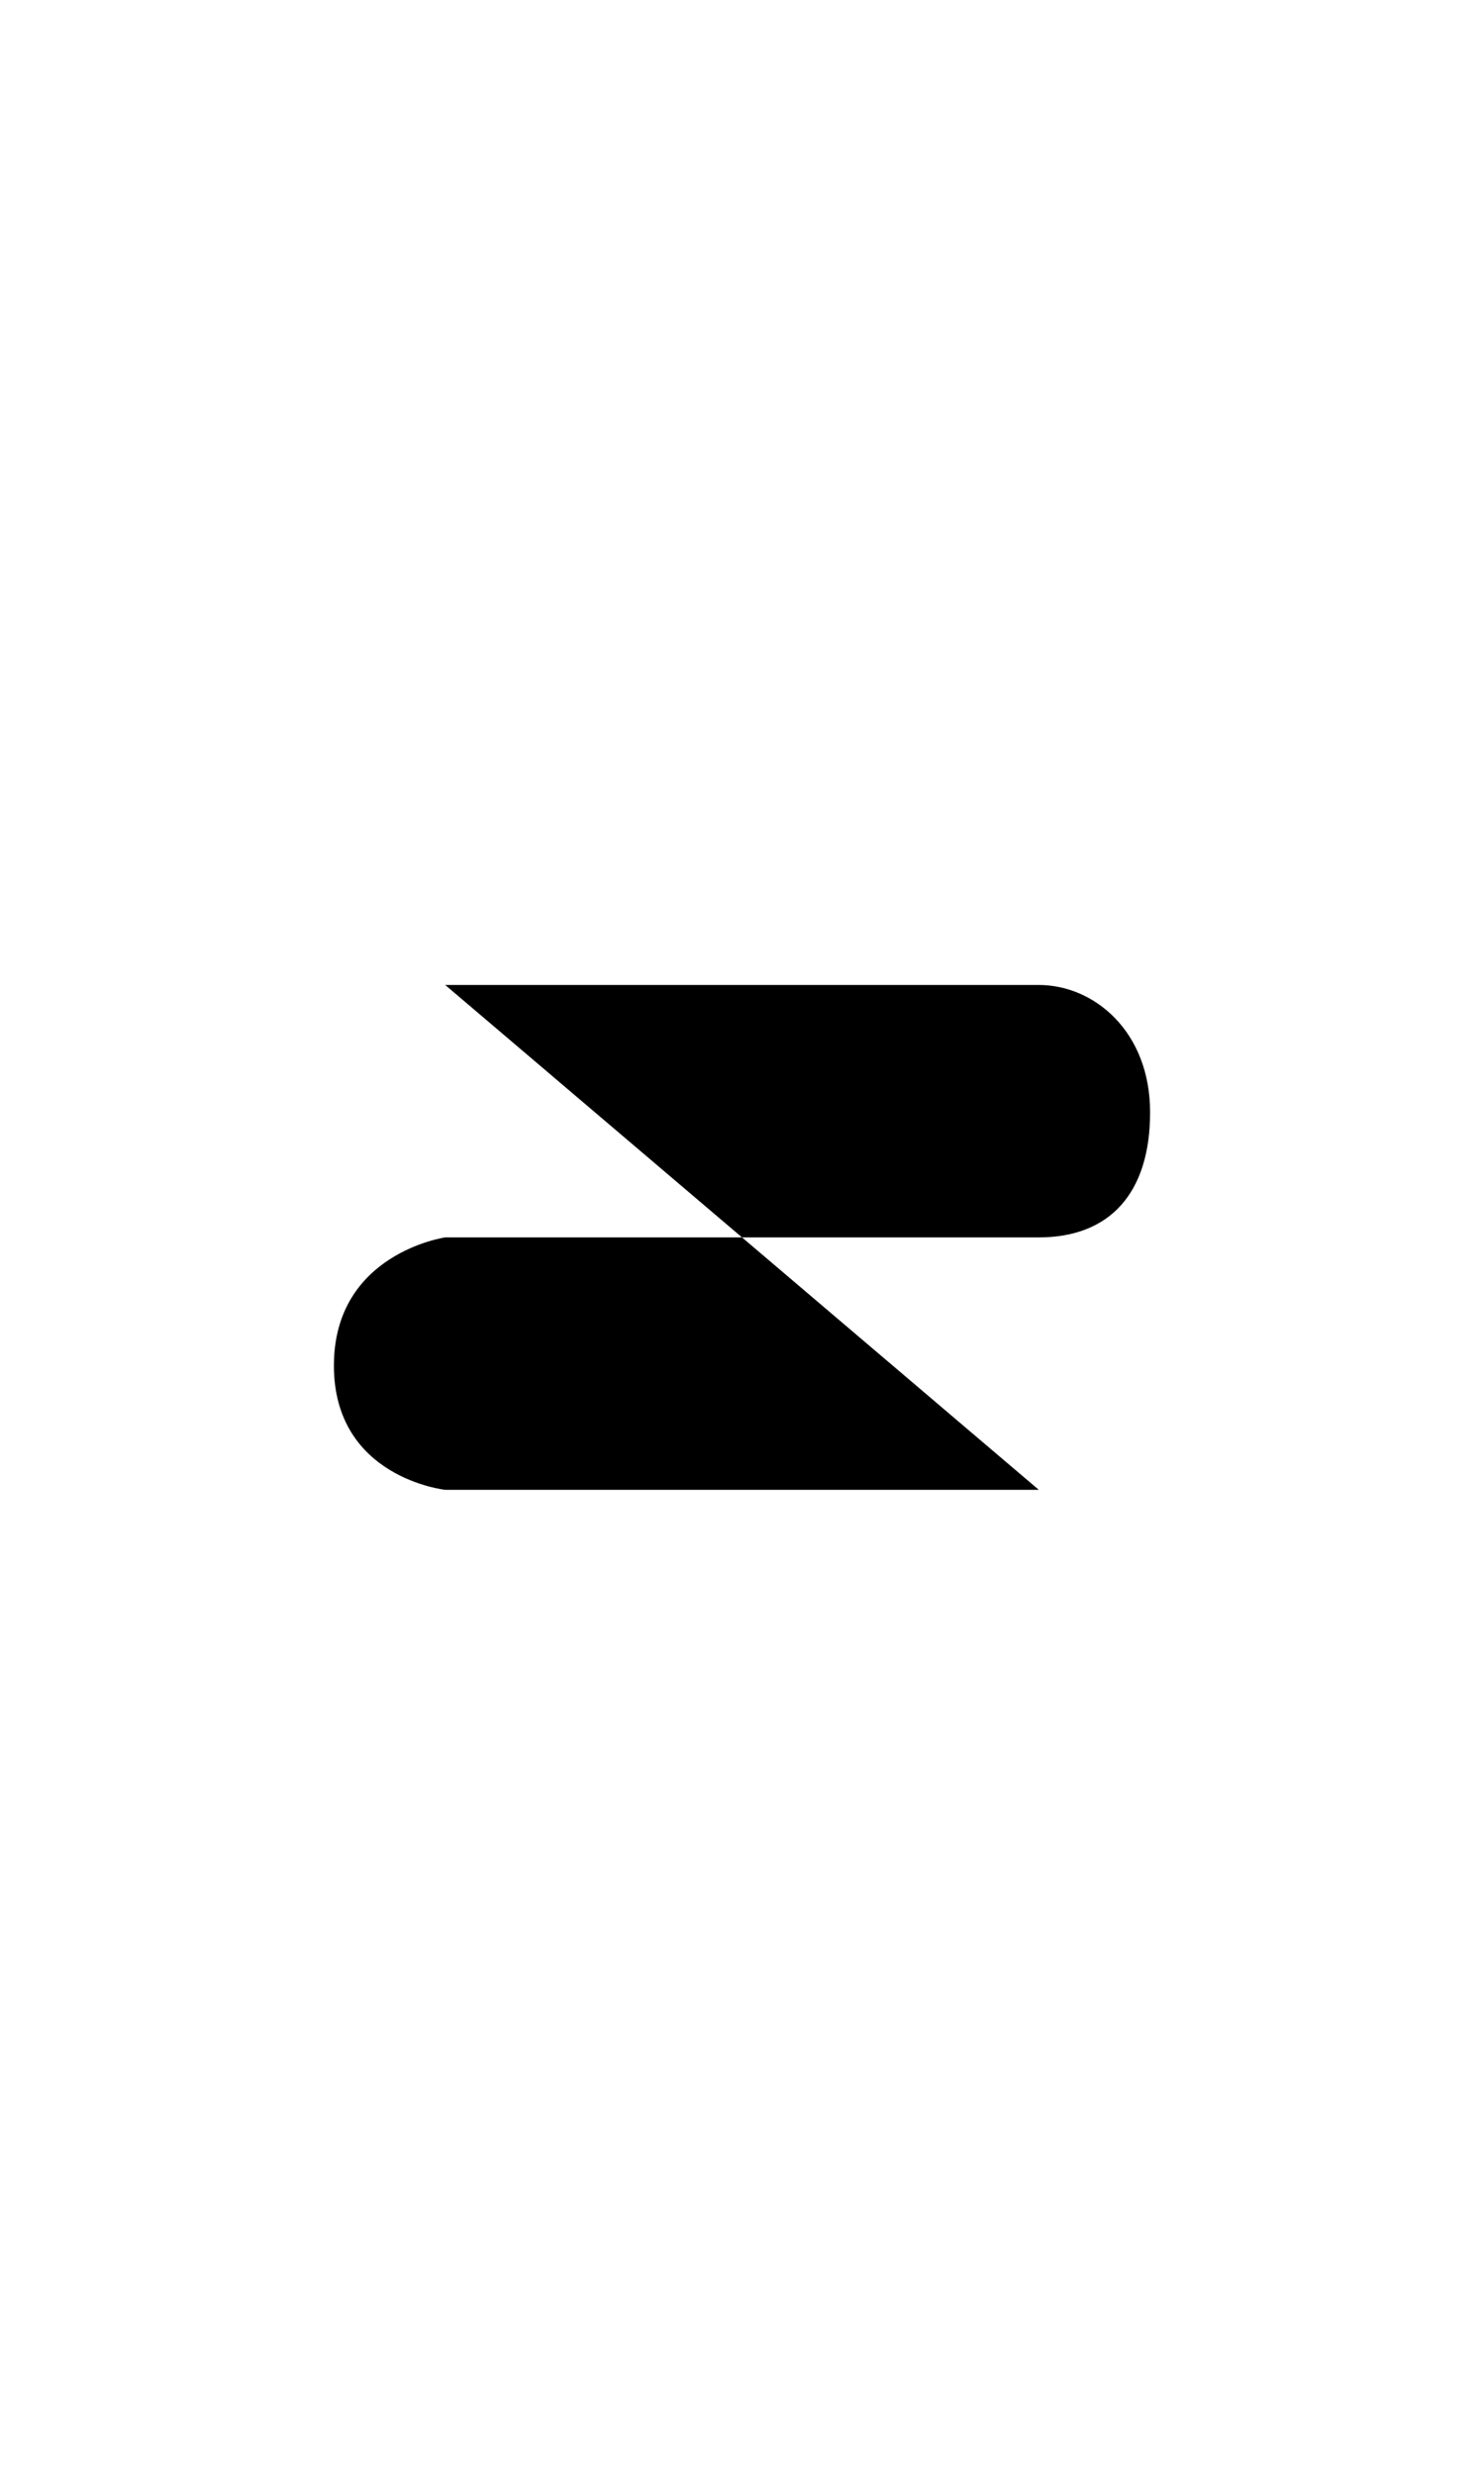                       <svg class="ham hamRotate ham8" viewBox="0 0 100 100" width="60">
                                   <path class="line-ham top" d="m 30,33 h 40 c 3.723,0 7.5,3.126 7.5,8.578 0,5.452 -2.727,8.422 -7.5,8.422 h -20" />
                                   <path class="line-ham middle" d="m 30,50 h 40" />
                                   <path class="line-ham bottom" d="m 70,67 h -40 c 0,0 -7.5,-0.802 -7.5,-8.366 0,-7.564 7.5,-8.634 7.5,-8.634 h 20" />
                                 </svg>